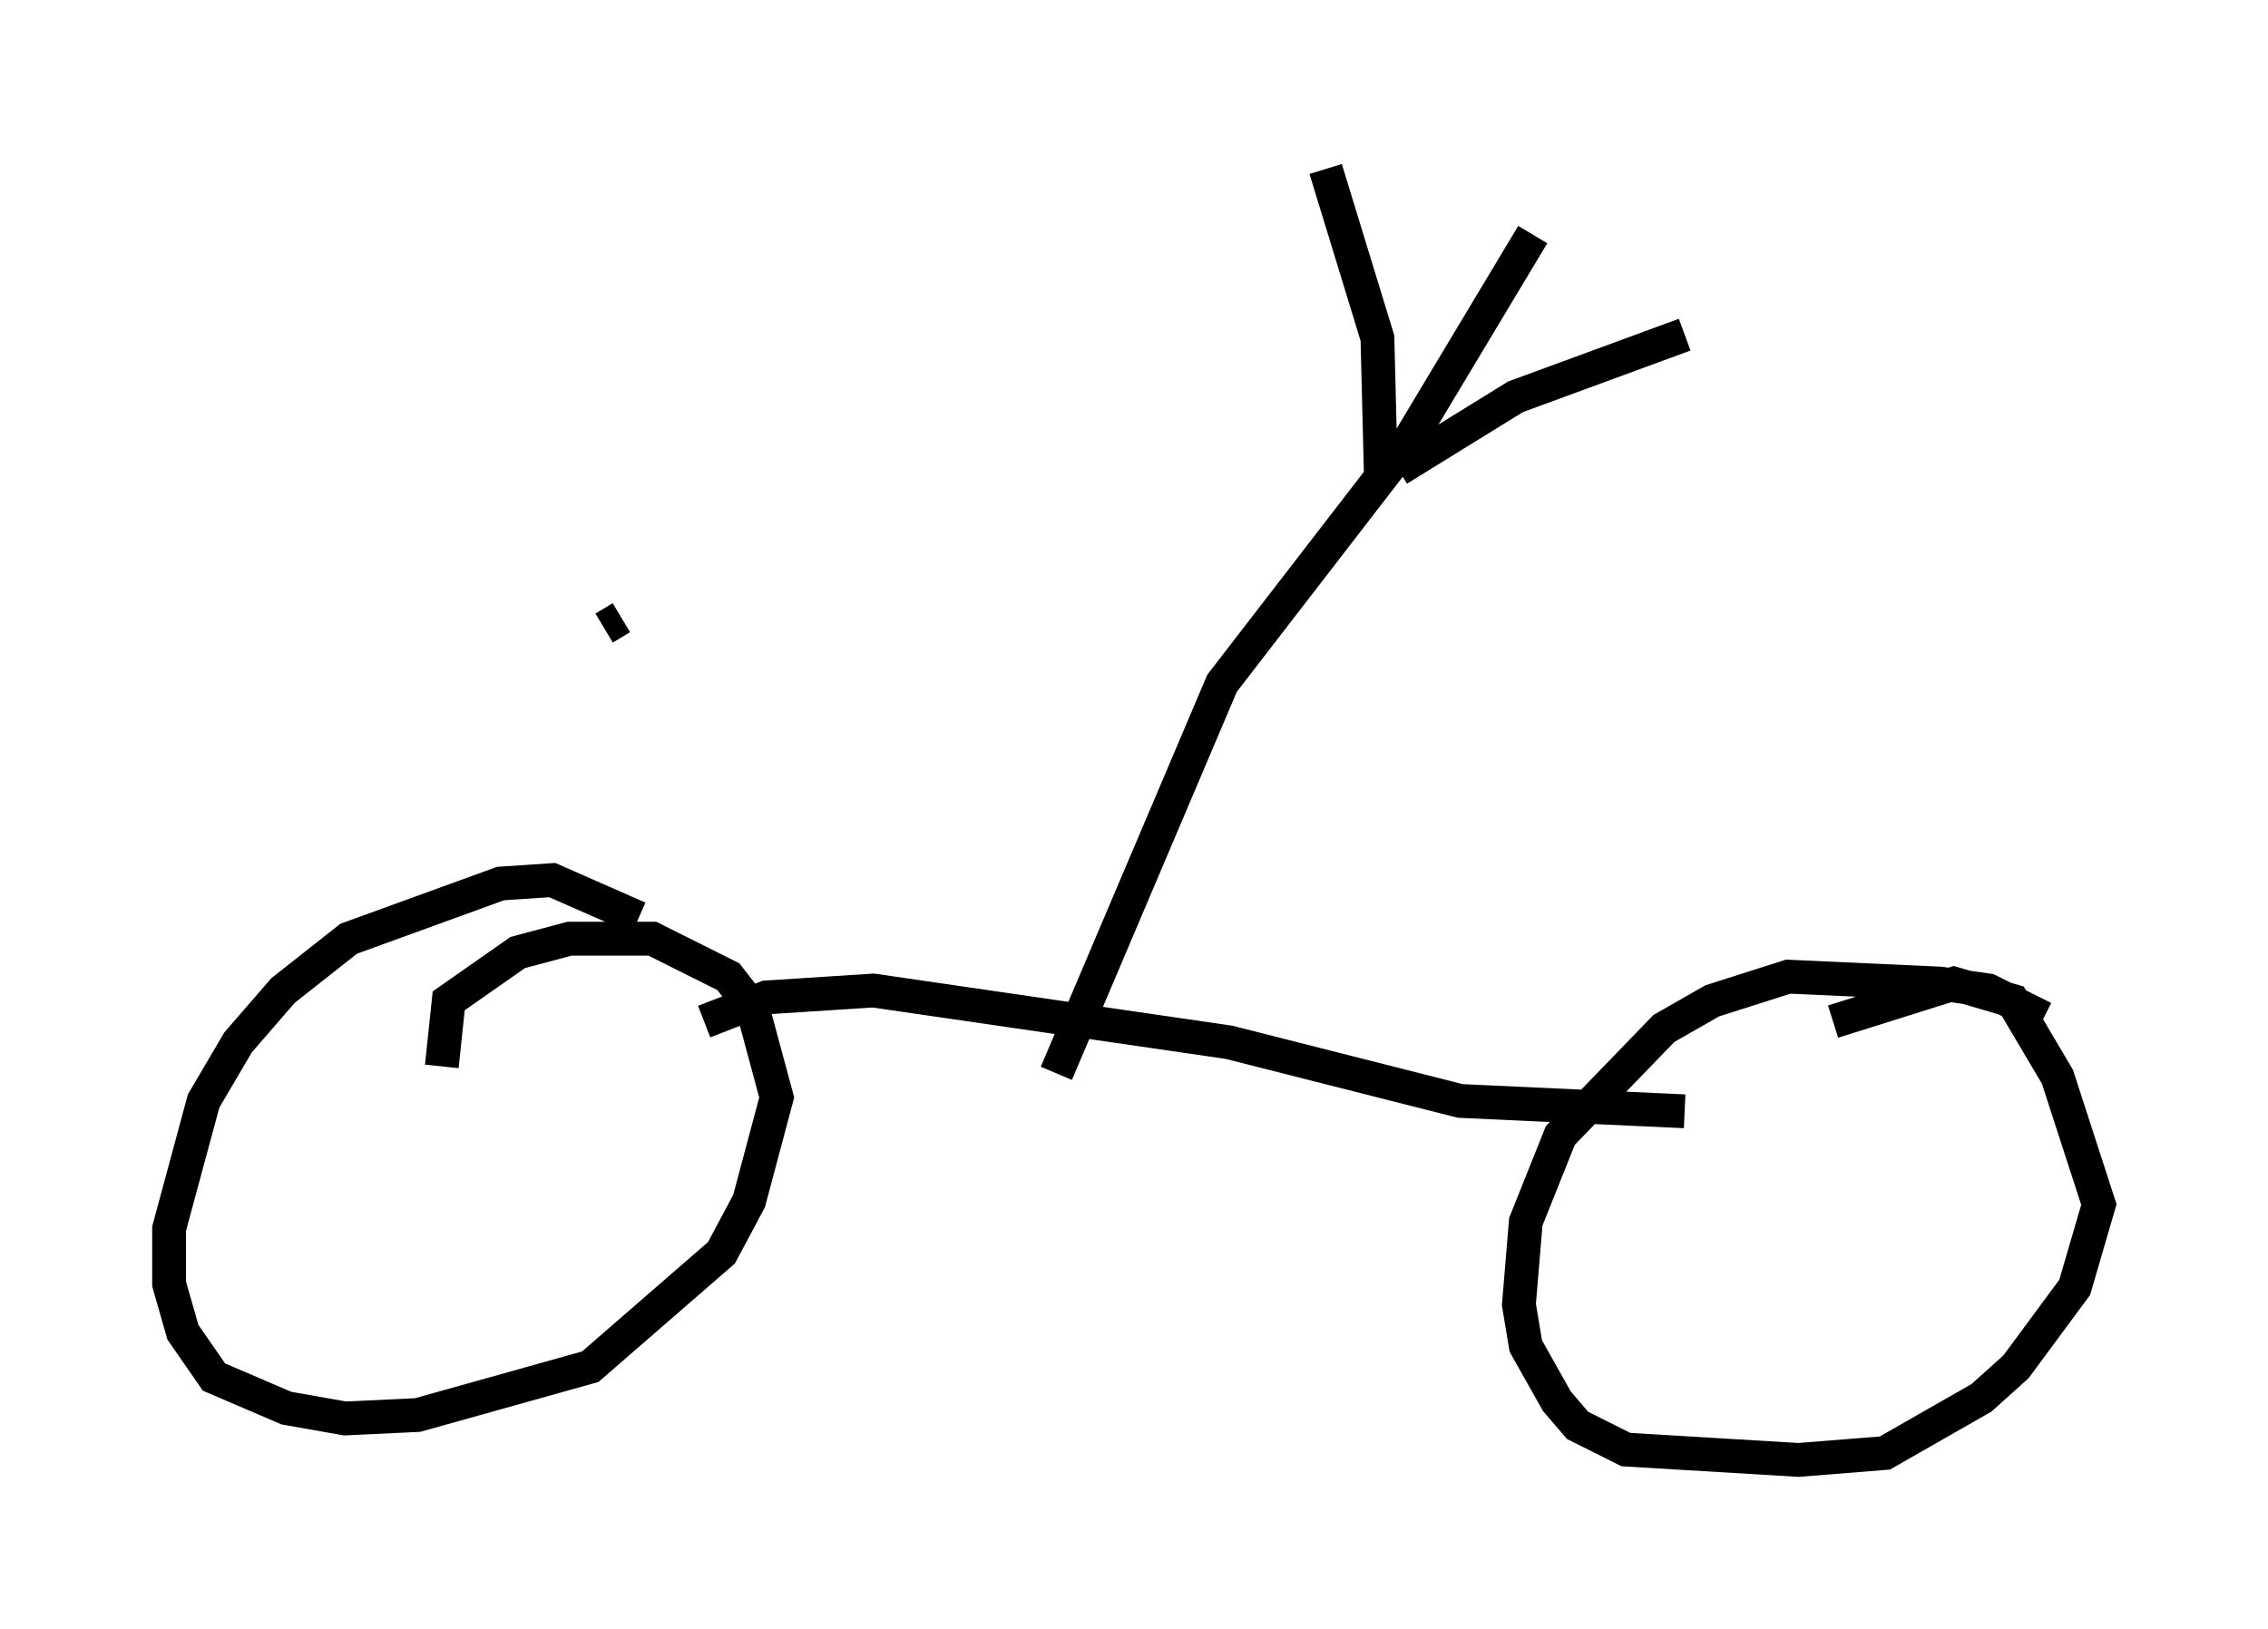 <?xml version="1.0" encoding="utf-8" ?>
<svg baseProfile="full" height="48.18" version="1.1" width="67.065" xmlns="http://www.w3.org/2000/svg" xmlns:ev="http://www.w3.org/2001/xml-events" xmlns:xlink="http://www.w3.org/1999/xlink"><defs /><rect fill="white" height="48.18" width="67.065" x="0" y="0" /><path d="M20.415, 28.684 m-1.531, -1.531 l-2.552, -1.123 -1.531, 0.102 l-4.492, 1.633 -1.94, 1.531 l-1.327, 1.531 -1.021, 1.735 l-1.021, 3.777 0.0, 1.633 l0.408, 1.429 0.919, 1.327 l2.144, 0.919 1.735, 0.306 l2.144, -0.102 5.104, -1.429 l3.879, -3.369 0.817, -1.531 l0.817, -3.063 -0.715, -2.654 l-0.715, -0.919 -2.246, -1.123 l-2.45, 0.0 -1.531, 0.408 l-2.042, 1.429 -0.204, 1.94 m47.367, -1.429 l-1.633, -0.817 -1.429, -0.204 l-4.492, -0.204 -2.246, 0.715 l-1.429, 0.817 -3.063, 3.165 l-1.021, 2.552 -0.204, 2.45 l0.204, 1.225 0.919, 1.633 l0.613, 0.715 1.429, 0.715 l5.104, 0.306 2.552, -0.204 l2.858, -1.633 1.021, -0.919 l1.735, -2.348 0.715, -2.45 l-1.225, -3.777 -1.327, -2.246 l-1.735, -0.51 -3.573, 1.123 m-33.382, 0.0 l1.838, -0.715 3.165, -0.204 l10.515, 1.531 6.84, 1.735 l6.635, 0.306 m-18.579, -1.123 l4.9, -11.536 5.513, -7.146 l3.675, -6.125 m-3.981, 6.942 l3.471, -2.144 5.002, -1.838 m-8.983, 4.185 l-0.102, -4.083 -1.531, -5.002 m-21.336, 13.577 l0.51, -0.306 " fill="none" stroke="black" stroke-width="1" /></svg>